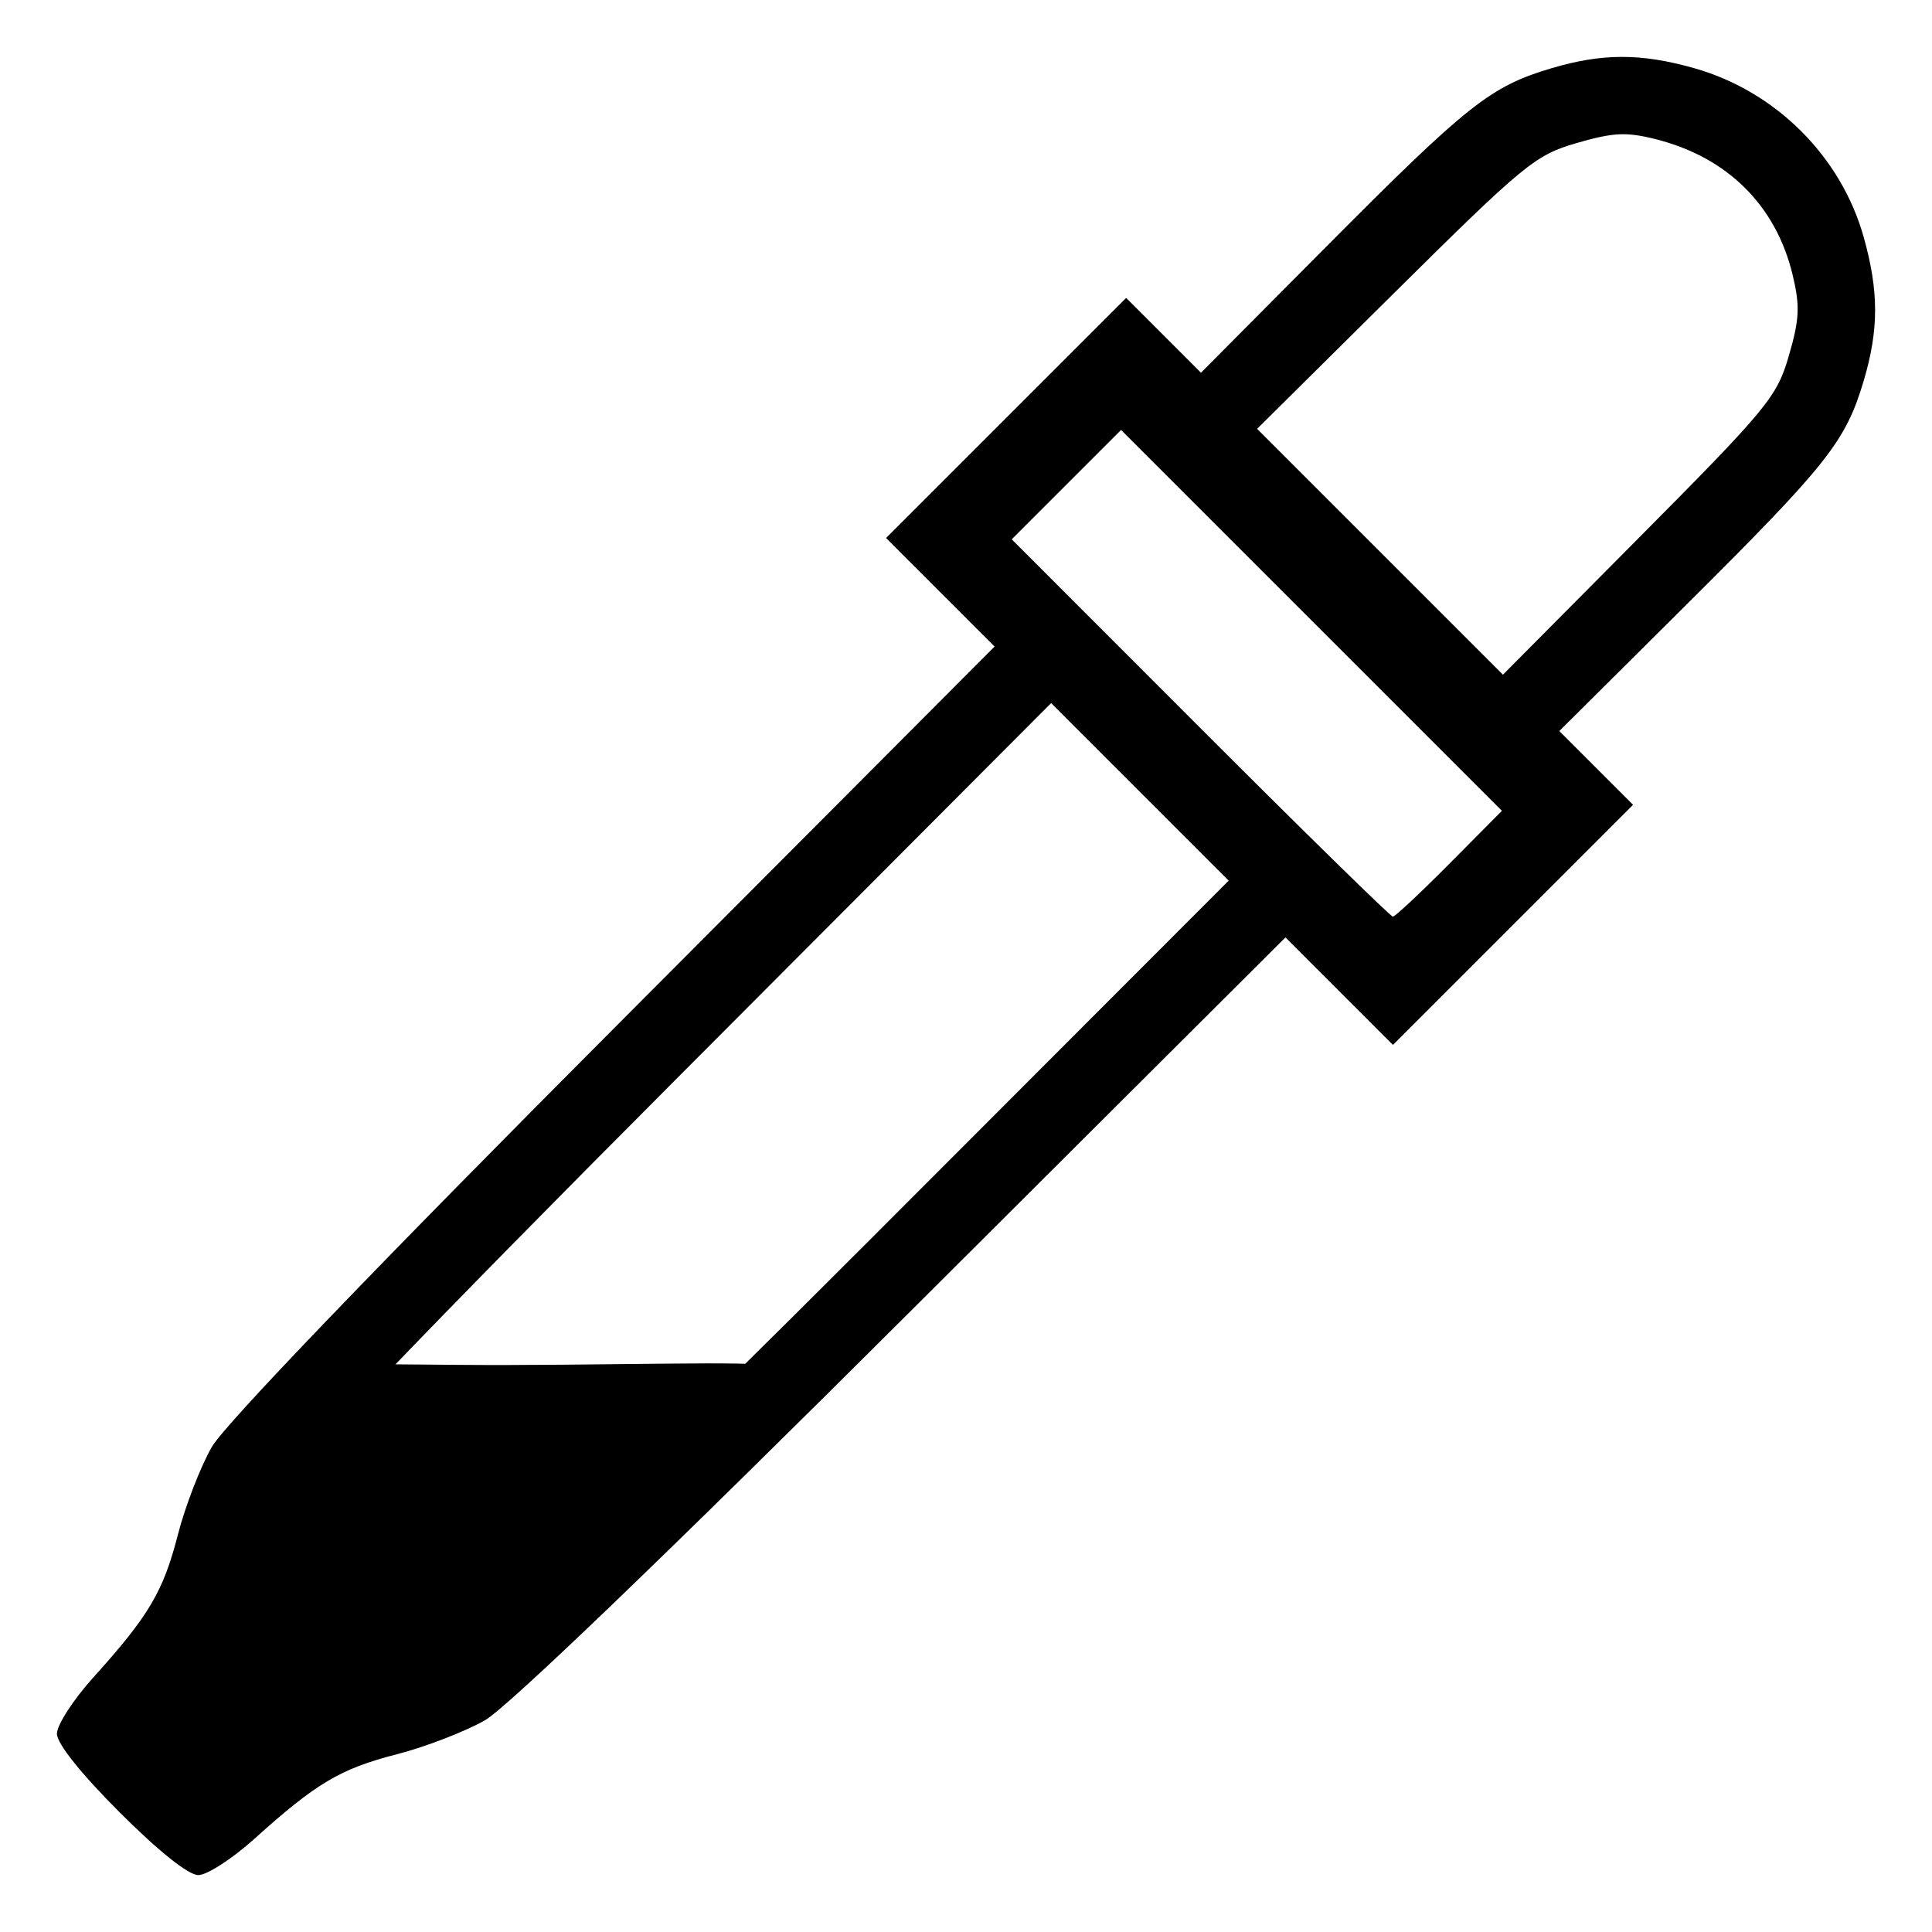 <?xml version="1.0" encoding="UTF-8" standalone="no"?>
<!-- Created with Inkscape (http://www.inkscape.org/) -->

<svg
   xmlns:dc="http://purl.org/dc/elements/1.1/"
   xmlns:cc="http://creativecommons.org/ns#"
   xmlns:rdf="http://www.w3.org/1999/02/22-rdf-syntax-ns#"
   xmlns:svg="http://www.w3.org/2000/svg"
   xmlns="http://www.w3.org/2000/svg"
   xmlns:sodipodi="http://sodipodi.sourceforge.net/DTD/sodipodi-0.dtd"
   xmlns:inkscape="http://www.inkscape.org/namespaces/inkscape"
   width="256"
   height="256"
   viewBox="0 0 256 256"
   id="svg2"
   version="1.1"
   inkscape:version="0.91 r13725"
   sodipodi:docname="picker.svg">
  <defs
     id="defs4">
    <inkscape:path-effect
       effect="powerstroke"
       id="path-effect4272"
       is_visible="true"
       offset_points="0,0.5"
       sort_points="true"
       interpolator_type="CubicBezierJohan"
       interpolator_beta="0.2"
       start_linecap_type="zerowidth"
       linejoin_type="round"
       miter_limit="4"
       end_linecap_type="zerowidth"
       cusp_linecap_type="round" />
    <inkscape:path-effect
       effect="powerstroke"
       id="path-effect4215"
       is_visible="true"
       offset_points="0,0.5"
       sort_points="true"
       interpolator_type="Linear"
       interpolator_beta="0.2"
       start_linecap_type="zerowidth"
       linejoin_type="round"
       miter_limit="4"
       end_linecap_type="zerowidth"
       cusp_linecap_type="round" />
  </defs>
  <sodipodi:namedview
     id="base"
     pagecolor="#ffffff"
     bordercolor="#666666"
     borderopacity="1.0"
     inkscape:pageopacity="0.0"
     inkscape:pageshadow="2"
     inkscape:zoom="1.4"
     inkscape:cx="216.06023"
     inkscape:cy="6.8718323"
     inkscape:document-units="px"
     inkscape:current-layer="layer1"
     showgrid="false"
     fit-margin-top="0"
     fit-margin-left="0"
     fit-margin-right="0"
     fit-margin-bottom="0"
     units="px"
     inkscape:window-width="1874"
     inkscape:window-height="1039"
     inkscape:window-x="46"
     inkscape:window-y="0"
     inkscape:window-maximized="1" />
  <g
     inkscape:label="Layer 1"
     inkscape:groupmode="layer"
     id="layer1"
     transform="translate(-255.173,-386.188)">
    <g
       id="g4239">
      <g
         id="g4274">
        <path
           style="fill:#000000"
           d="m 271.029,626.334 c -5.153,-5.153 -8.314,-9.115 -8.314,-10.419 0,-1.158 2.163,-4.504 4.807,-7.436 7.374,-8.177 9.278,-11.386 11.207,-18.886 0.978,-3.804 3.009,-9.06 4.512,-11.68 1.707,-2.977 21.819,-23.907 53.601,-55.784 l 50.868,-51.019 -3.747,-3.747 c -3.5,-3.5 -9.94,-7.383 -6.604,-11.914 l 2.857,-3.881 9.014,-8.87 c 10.459,-10.291 14.324,-16.185 19.642,-10.973 l 4.691,4.598 17.326,-17.427 c 18.778,-18.887 21.777,-21.264 29.854,-23.663 6.735,-2 11.854,-2.004 18.906,-0.014 10.801,3.047 19.471,11.685 22.475,22.393 2.009,7.162 2.011,12.257 0.006,19.009 -2.399,8.077 -4.776,11.077 -23.663,29.854 l -17.427,17.326 4.345,4.691 c 5.06,5.463 -0.429,9.183 -10.721,19.642 l -8.87,9.014 -2.631,1.429 c -4.945,2.685 -9.664,-1.676 -13.164,-5.176 l -3.747,-3.747 -51.019,50.868 c -31.877,31.782 -52.807,51.893 -55.784,53.601 -2.62,1.503 -7.877,3.533 -11.68,4.512 -7.5,1.929 -10.709,3.833 -18.886,11.207 -2.932,2.644 -6.278,4.807 -7.436,4.807 -1.305,0 -5.266,-3.161 -10.419,-8.314 z m 16.078,-9.467 c 4.242,-3.416 11.373,-6.771 17.413,-8.194 2.918,-0.687 7.868,-2.976 11,-5.086 3.132,-2.11 27.635,-25.801 54.451,-52.647 l 48.756,-48.81 -11.779,-11.749 -11.779,-11.749 -50.613,50.758 c -32.402,32.495 -51.356,52.239 -52.678,54.874 -1.136,2.264 -2.604,6.314 -3.263,9 -1.544,6.299 -4.792,12.74 -9.262,18.369 l -3.562,4.485 2.632,2.747 c 2.839,2.964 2.397,3.066 8.685,-1.998 z m 160.12,-116.231 6.958,-7.012 -25.232,-25.232 -25.232,-25.232 -7.245,7.245 -7.245,7.245 24.984,24.999 c 13.741,13.75 25.225,24.999 25.519,24.999 0.294,0 3.666,-3.155 7.493,-7.012 z m 44.974,-67.292 c 1.417,-4.873 1.498,-6.594 0.505,-10.732 -2.21,-9.213 -8.654,-15.597 -18.153,-17.985 -3.892,-0.979 -5.624,-0.892 -10.49,0.522 -5.495,1.597 -6.903,2.759 -24.611,20.312 l -18.783,18.618 16.273,16.311 16.273,16.311 18.65,-18.777 c 17.573,-17.692 18.747,-19.112 20.337,-24.581 z"
           id="path4235"
           inkscape:connector-curvature="0"
           sodipodi:nodetypes="cssssscsscsscsssssscsscsscssssscccssscccsssscsccscccccsssssssscccss" />
      </g>
      <path
         sodipodi:nodetypes="sssscssssss"
         inkscape:connector-curvature="0"
         id="path4225"
         d="m 272.824,625.256 c -2.85,-2.27 -5.183,-4.329 -5.183,-4.575 0,-0.247 3.568,-5.777 7.929,-12.288 4.361,-6.512 11.798,-18.431 16.525,-26.487 l 7.703,-15.004 15.935,0.137 c 18.682,0.16 40.83,-0.658 41.707,0.218 0.362,0.362 -5.48,8.617 -11.563,14.743 -7.879,7.934 -14.838,13.695 -24.193,20.026 -17.979,12.169 -41.744,27.358 -42.805,27.358 -0.48,0 -3.205,-1.857 -6.055,-4.127 z"
         style="fill:#000000;fill-opacity:1;stroke:none;stroke-width:15;stroke-miterlimit:4;stroke-dasharray:none;stroke-opacity:1" />
    </g>
    <rect
       style="fill:none;fill-opacity:1;stroke:none;stroke-width:15;stroke-miterlimit:4;stroke-dasharray:none;stroke-opacity:1"
       id="rect4243"
       width="256"
       height="256"
       x="255.173"
       y="386.188" />
    <rect
       style="fill:none;fill-opacity:1;stroke:#000000;stroke-width:8.457;stroke-miterlimit:4;stroke-dasharray:none;stroke-opacity:1"
       id="rect4266"
       width="86.543"
       height="36.543"
       x="591.258"
       y="19.27"
       transform="matrix(0.707,0.707,-0.707,0.707,0,0)" />
  </g>
</svg>
